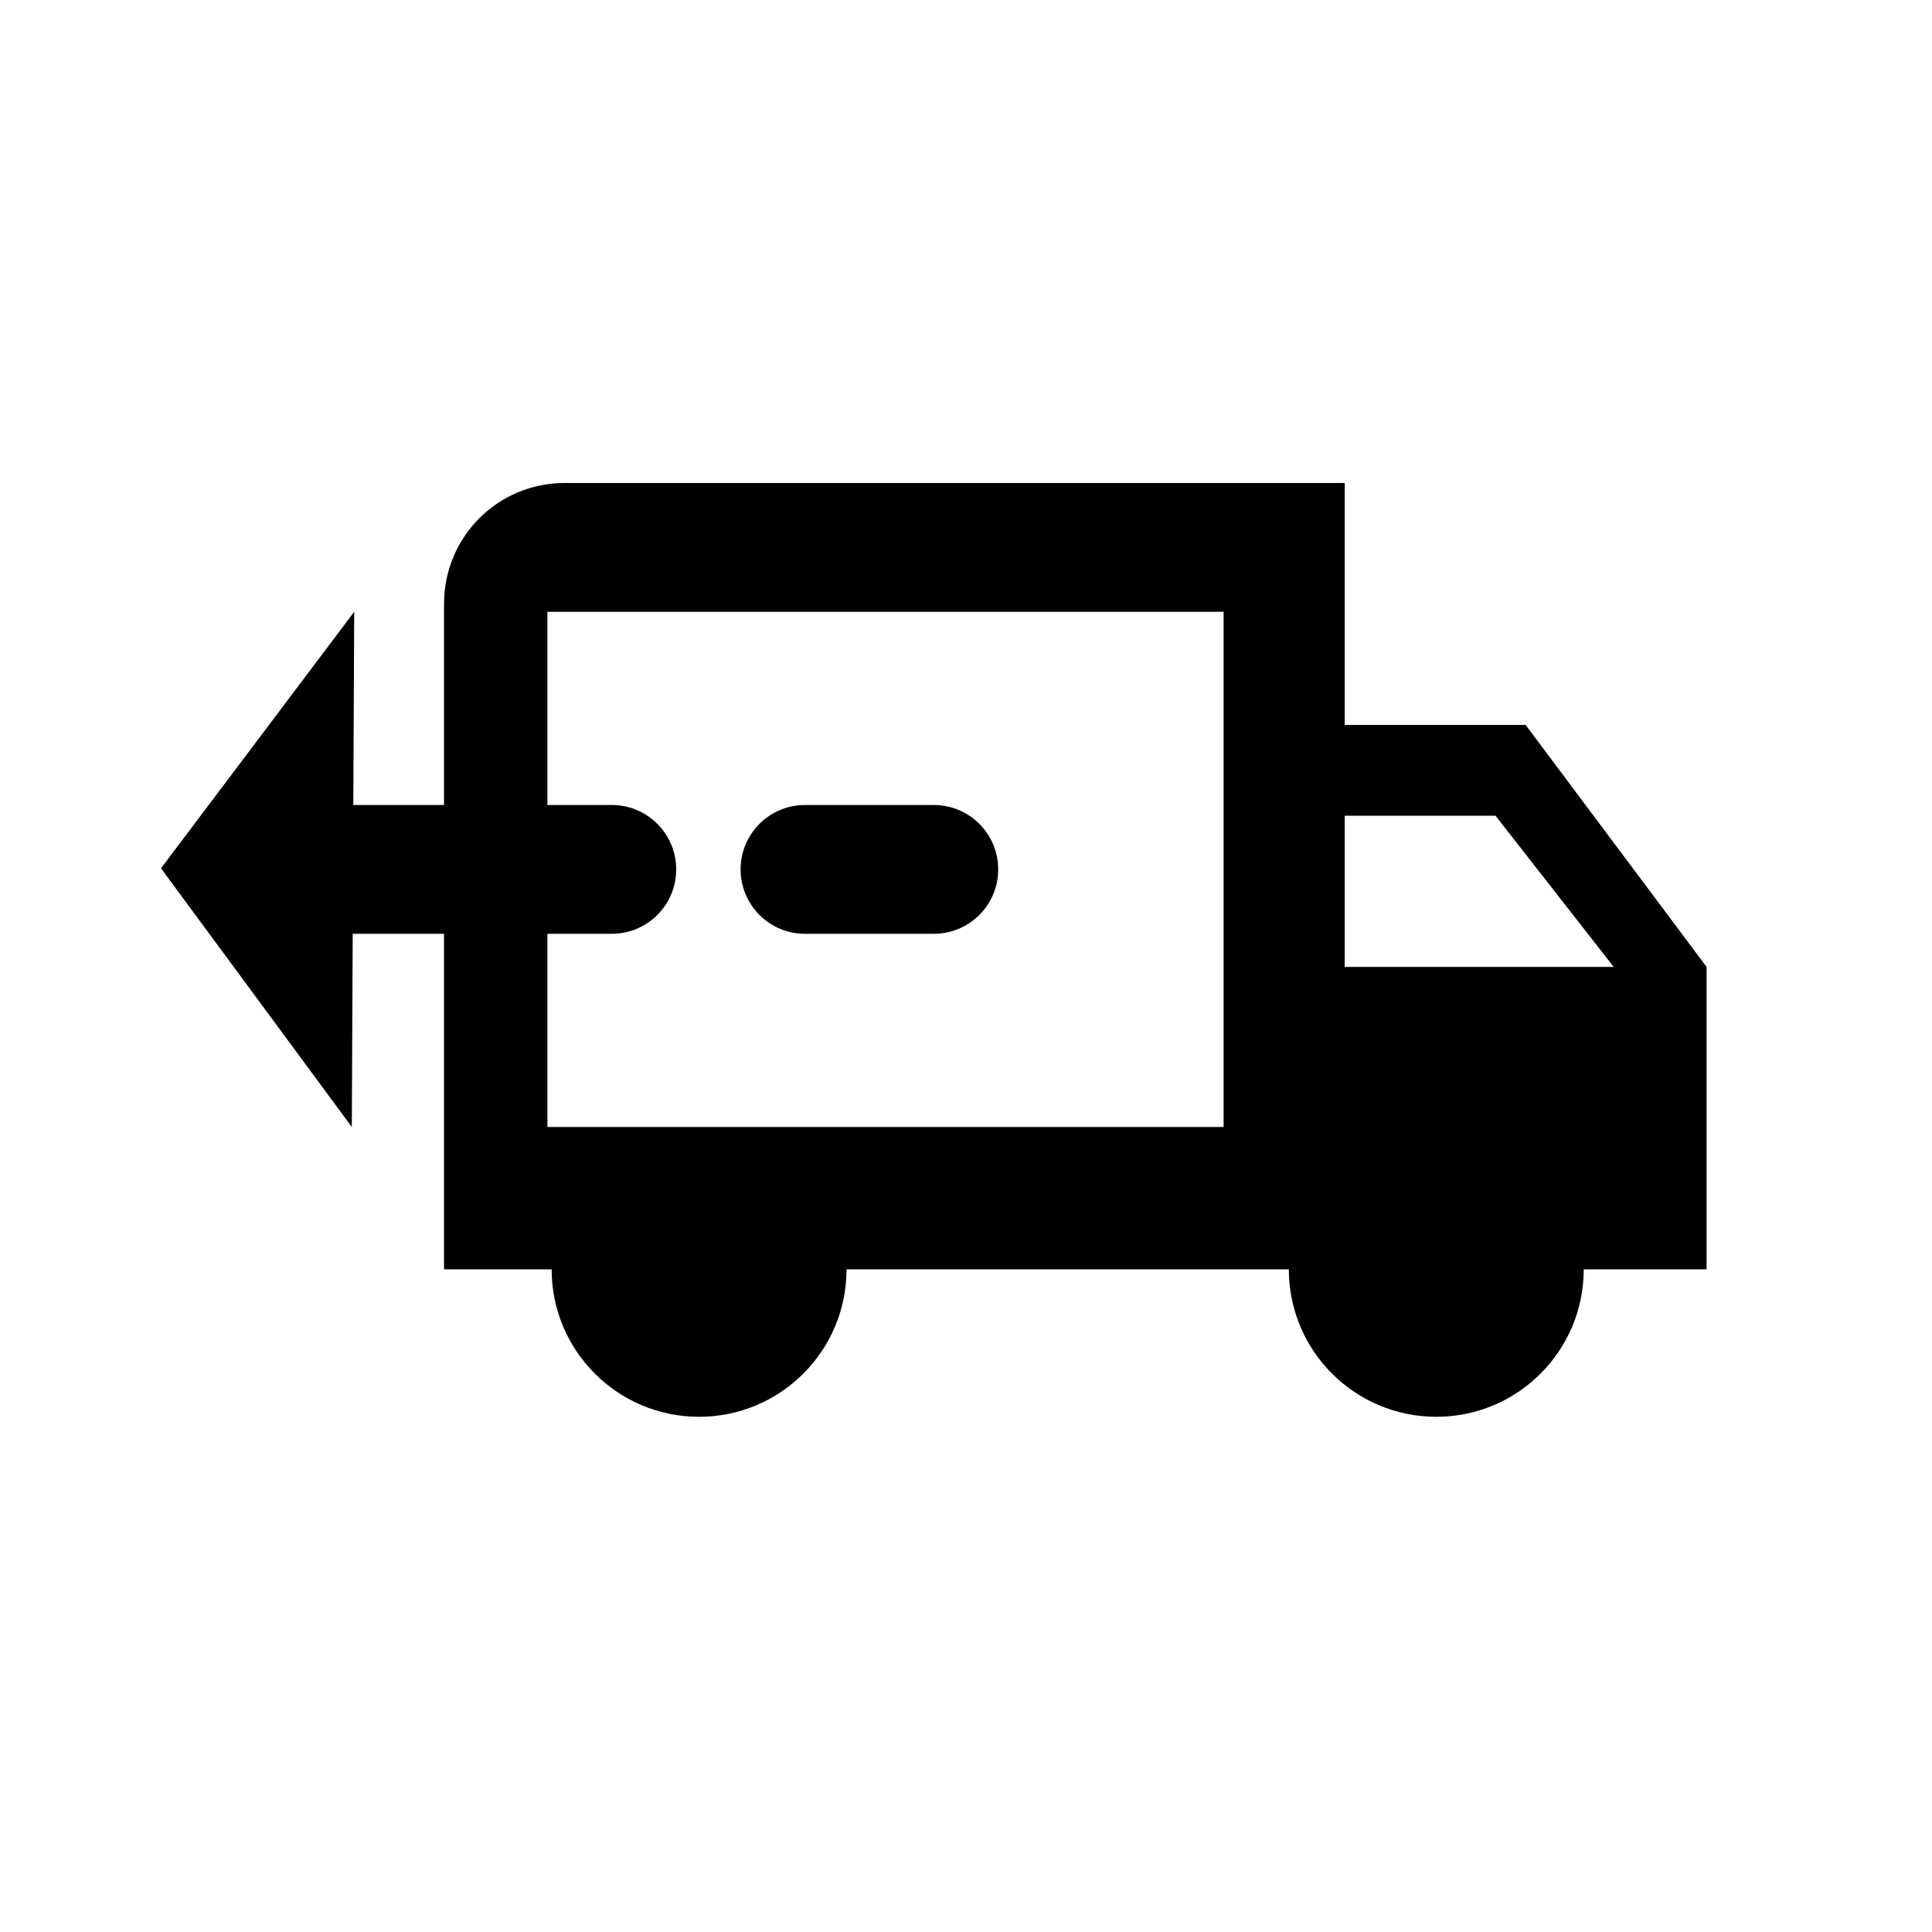 <svg width="60" height="60" viewBox="0 0 60 60" fill="none" xmlns="http://www.w3.org/2000/svg">
<path fill-rule="evenodd" clip-rule="evenodd" d="M41.761 22.514H47.38L53 30.028V39.421H49.184C49.184 41.95 47.134 44 44.605 44C42.077 44 40.026 41.95 40.026 39.421H26.29C26.29 41.95 24.239 44 21.711 44C19.182 44 17.132 41.95 17.132 39.421H13.79V29H11C10.985 29 10.969 29 10.954 29L10.926 35L5 26.966L11 19L10.972 25L11 25H13.79V18.757C13.79 16.672 15.457 15 17.536 15H41.761V22.514ZM17 35V29H19C20.105 29 21 28.105 21 27C21 25.895 20.105 25 19 25H17V19H38V35H17ZM50.115 30.028L46.444 25.332H41.761V30.028H50.115ZM23 27C23 25.895 23.895 25 25 25H29C30.105 25 31 25.895 31 27C31 28.105 30.105 29 29 29H25C23.895 29 23 28.105 23 27Z" fill="black"/>
</svg>
